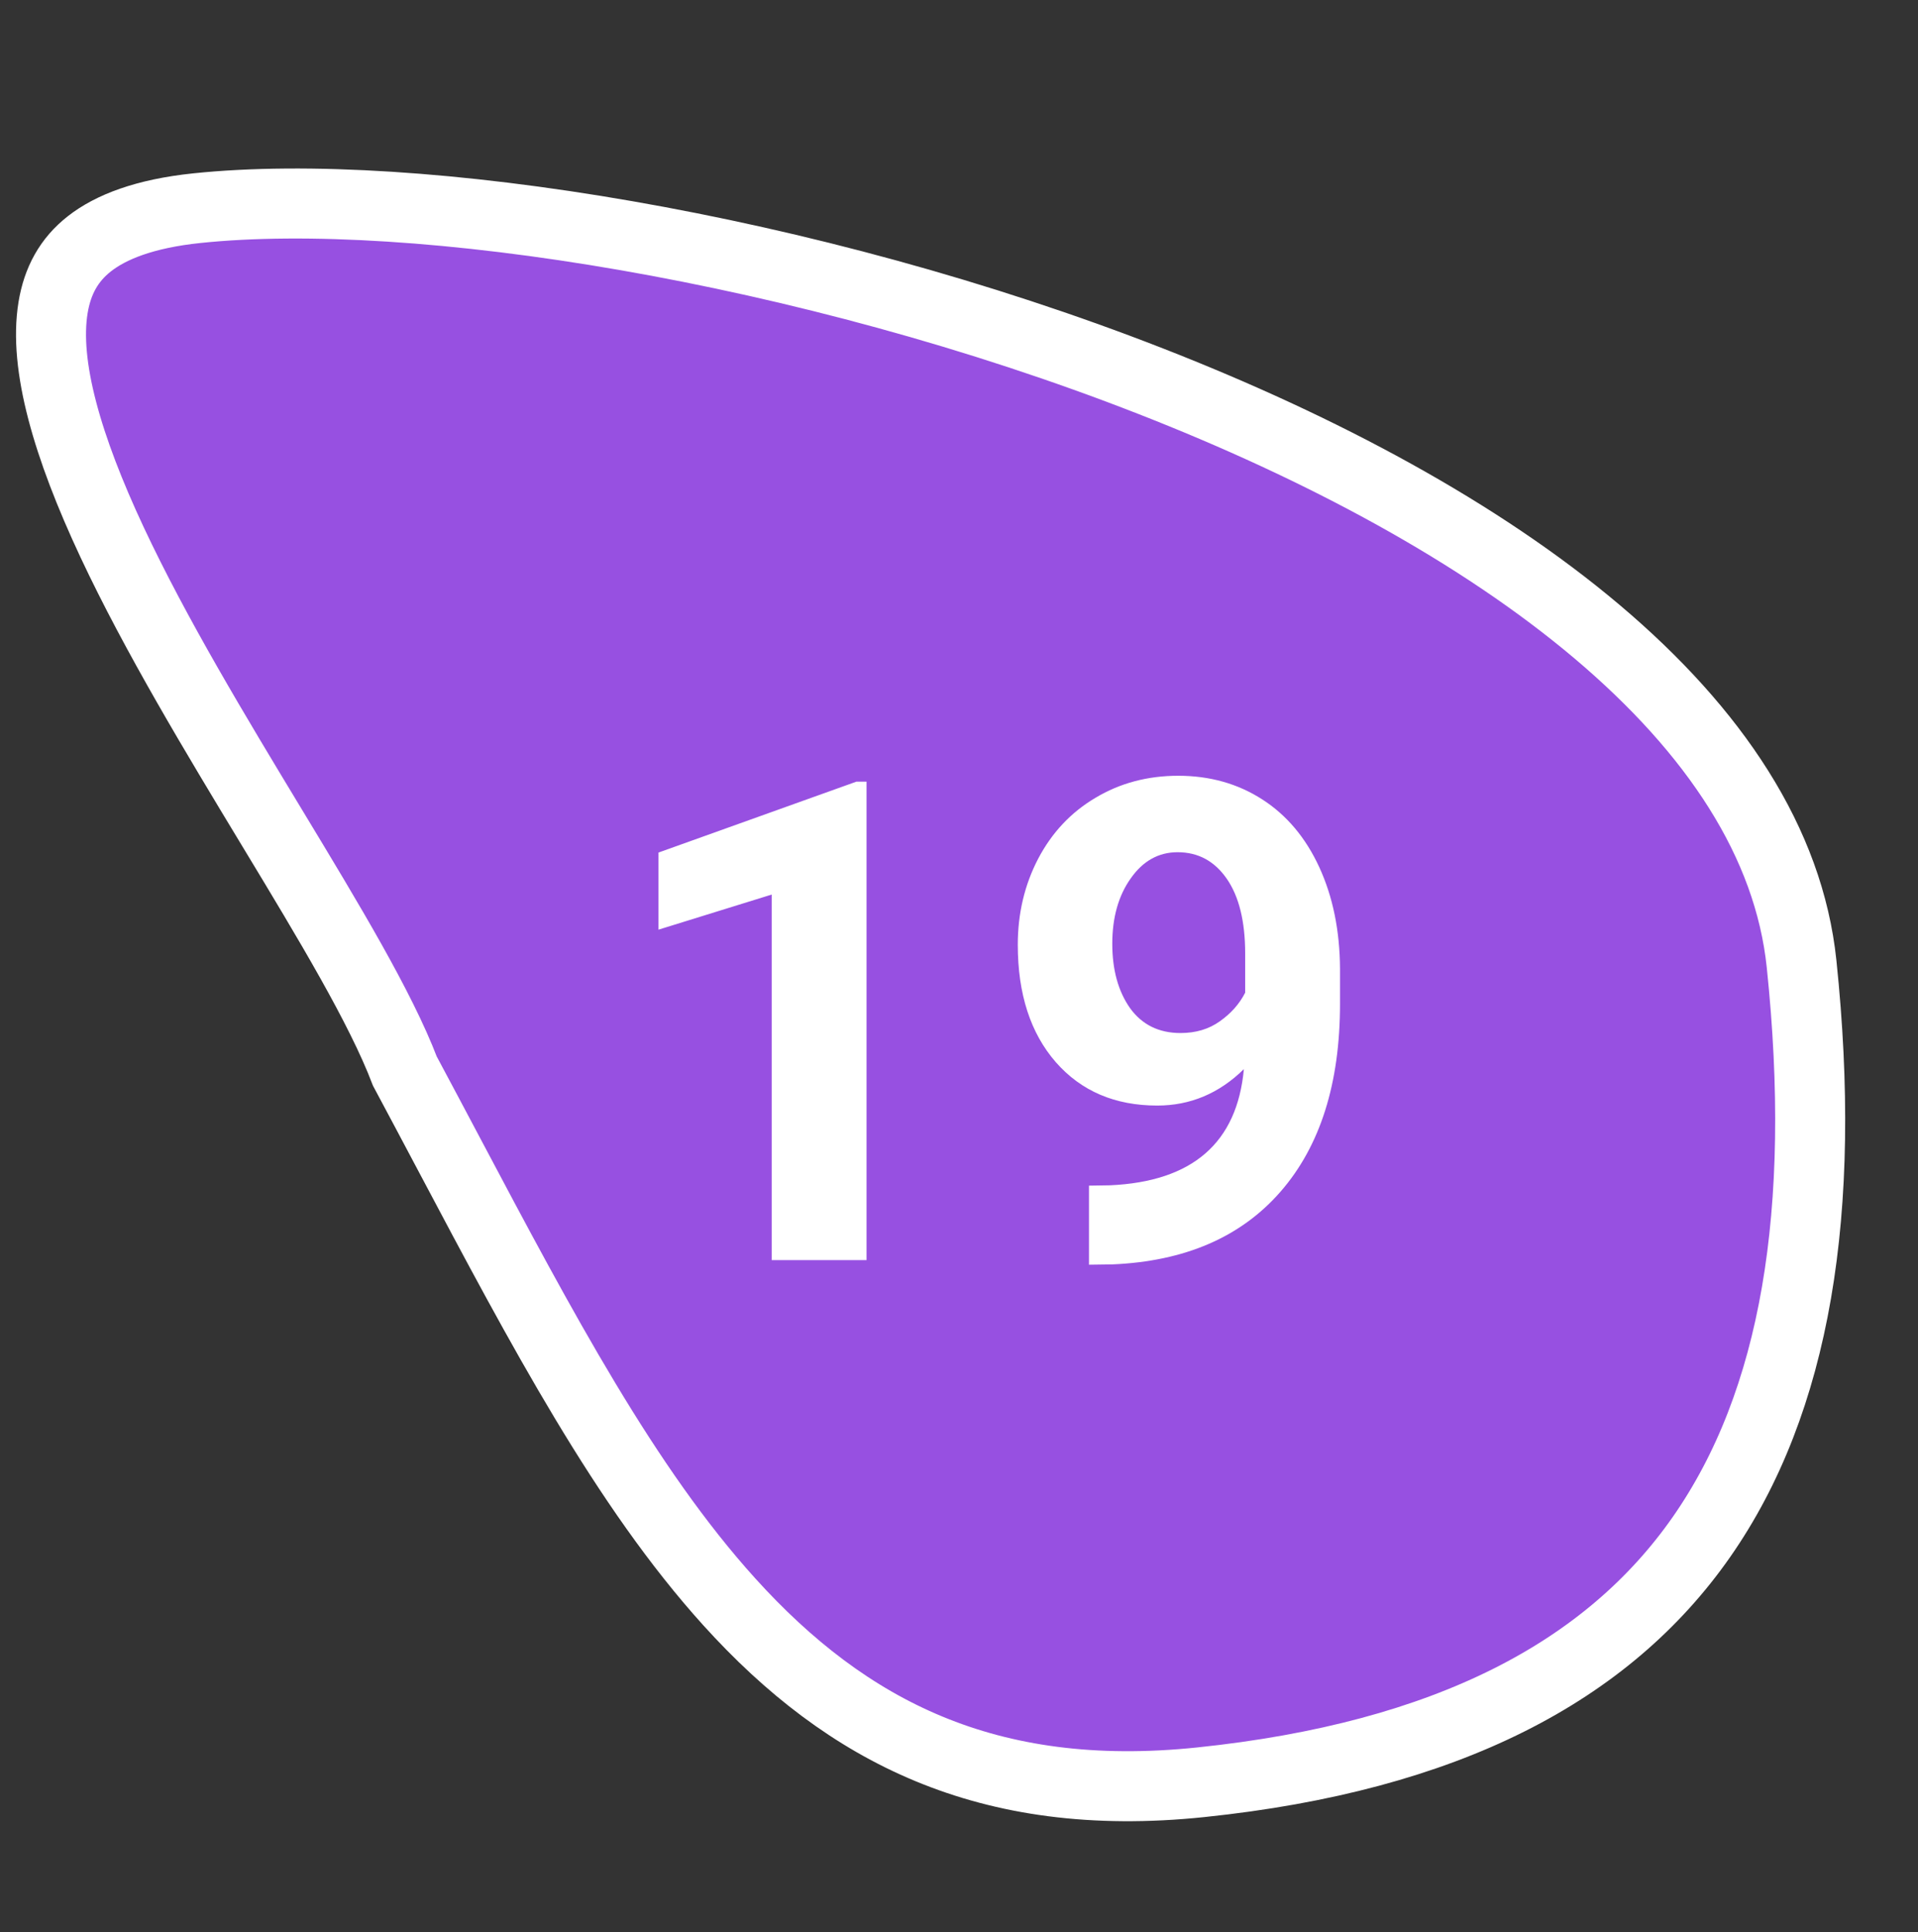 <svg width="137" height="138" viewBox="0 0 137 138" fill="none" xmlns="http://www.w3.org/2000/svg">
<rect x="0" y="0" width="137" height="138" fill="#333333" stroke="none"/>
<path d="M28.92 76.504C29.985 78.493 31.025 80.454 32.048 82.383C38.738 95.002 44.684 106.214 52.087 114.401C56.316 119.078 60.945 122.667 66.354 124.907C71.753 127.144 78.07 128.094 85.764 127.293C103.417 125.455 114.849 119.343 121.527 109.783C128.262 100.144 130.523 86.499 128.685 68.85C127.782 60.173 122.474 52.209 114.071 45.112C105.68 38.026 94.425 32.003 82.167 27.216C57.589 17.618 29.655 13.244 14.065 14.867C10.32 15.257 7.908 16.22 6.388 17.409C4.927 18.553 4.105 20.051 3.79 21.971C3.119 26.075 4.8 31.886 8.009 38.733C11.122 45.373 15.403 52.456 19.398 59.066L19.546 59.311C23.462 65.789 27.192 71.963 28.92 76.504Z" fill="#9750E1" stroke="white" stroke-width="5"/>
<path d="M61.895 90H55.121L55.121 63.891L47.035 66.398V60.891L61.168 55.828H61.895V90ZM88.848 76.359C87.082 78.094 85.019 78.961 82.66 78.961C79.644 78.961 77.231 77.93 75.418 75.867C73.606 73.789 72.699 70.992 72.699 67.477C72.699 65.242 73.184 63.195 74.152 61.336C75.137 59.461 76.504 58.008 78.254 56.977C80.004 55.93 81.973 55.406 84.16 55.406C86.41 55.406 88.41 55.969 90.16 57.094C91.91 58.219 93.269 59.836 94.238 61.945C95.207 64.055 95.699 66.469 95.715 69.188V71.695C95.715 77.383 94.301 81.852 91.473 85.102C88.644 88.352 84.637 90.086 79.449 90.305L77.785 90.328V84.68L79.285 84.656C85.176 84.391 88.363 81.625 88.848 76.359ZM84.324 73.781C85.418 73.781 86.356 73.5 87.137 72.938C87.934 72.375 88.535 71.695 88.941 70.898V68.109C88.941 65.812 88.504 64.031 87.629 62.766C86.754 61.5 85.582 60.867 84.113 60.867C82.754 60.867 81.637 61.492 80.762 62.742C79.887 63.977 79.449 65.531 79.449 67.406C79.449 69.266 79.871 70.797 80.715 72C81.574 73.188 82.777 73.781 84.324 73.781Z" fill="white"/>
</svg>
